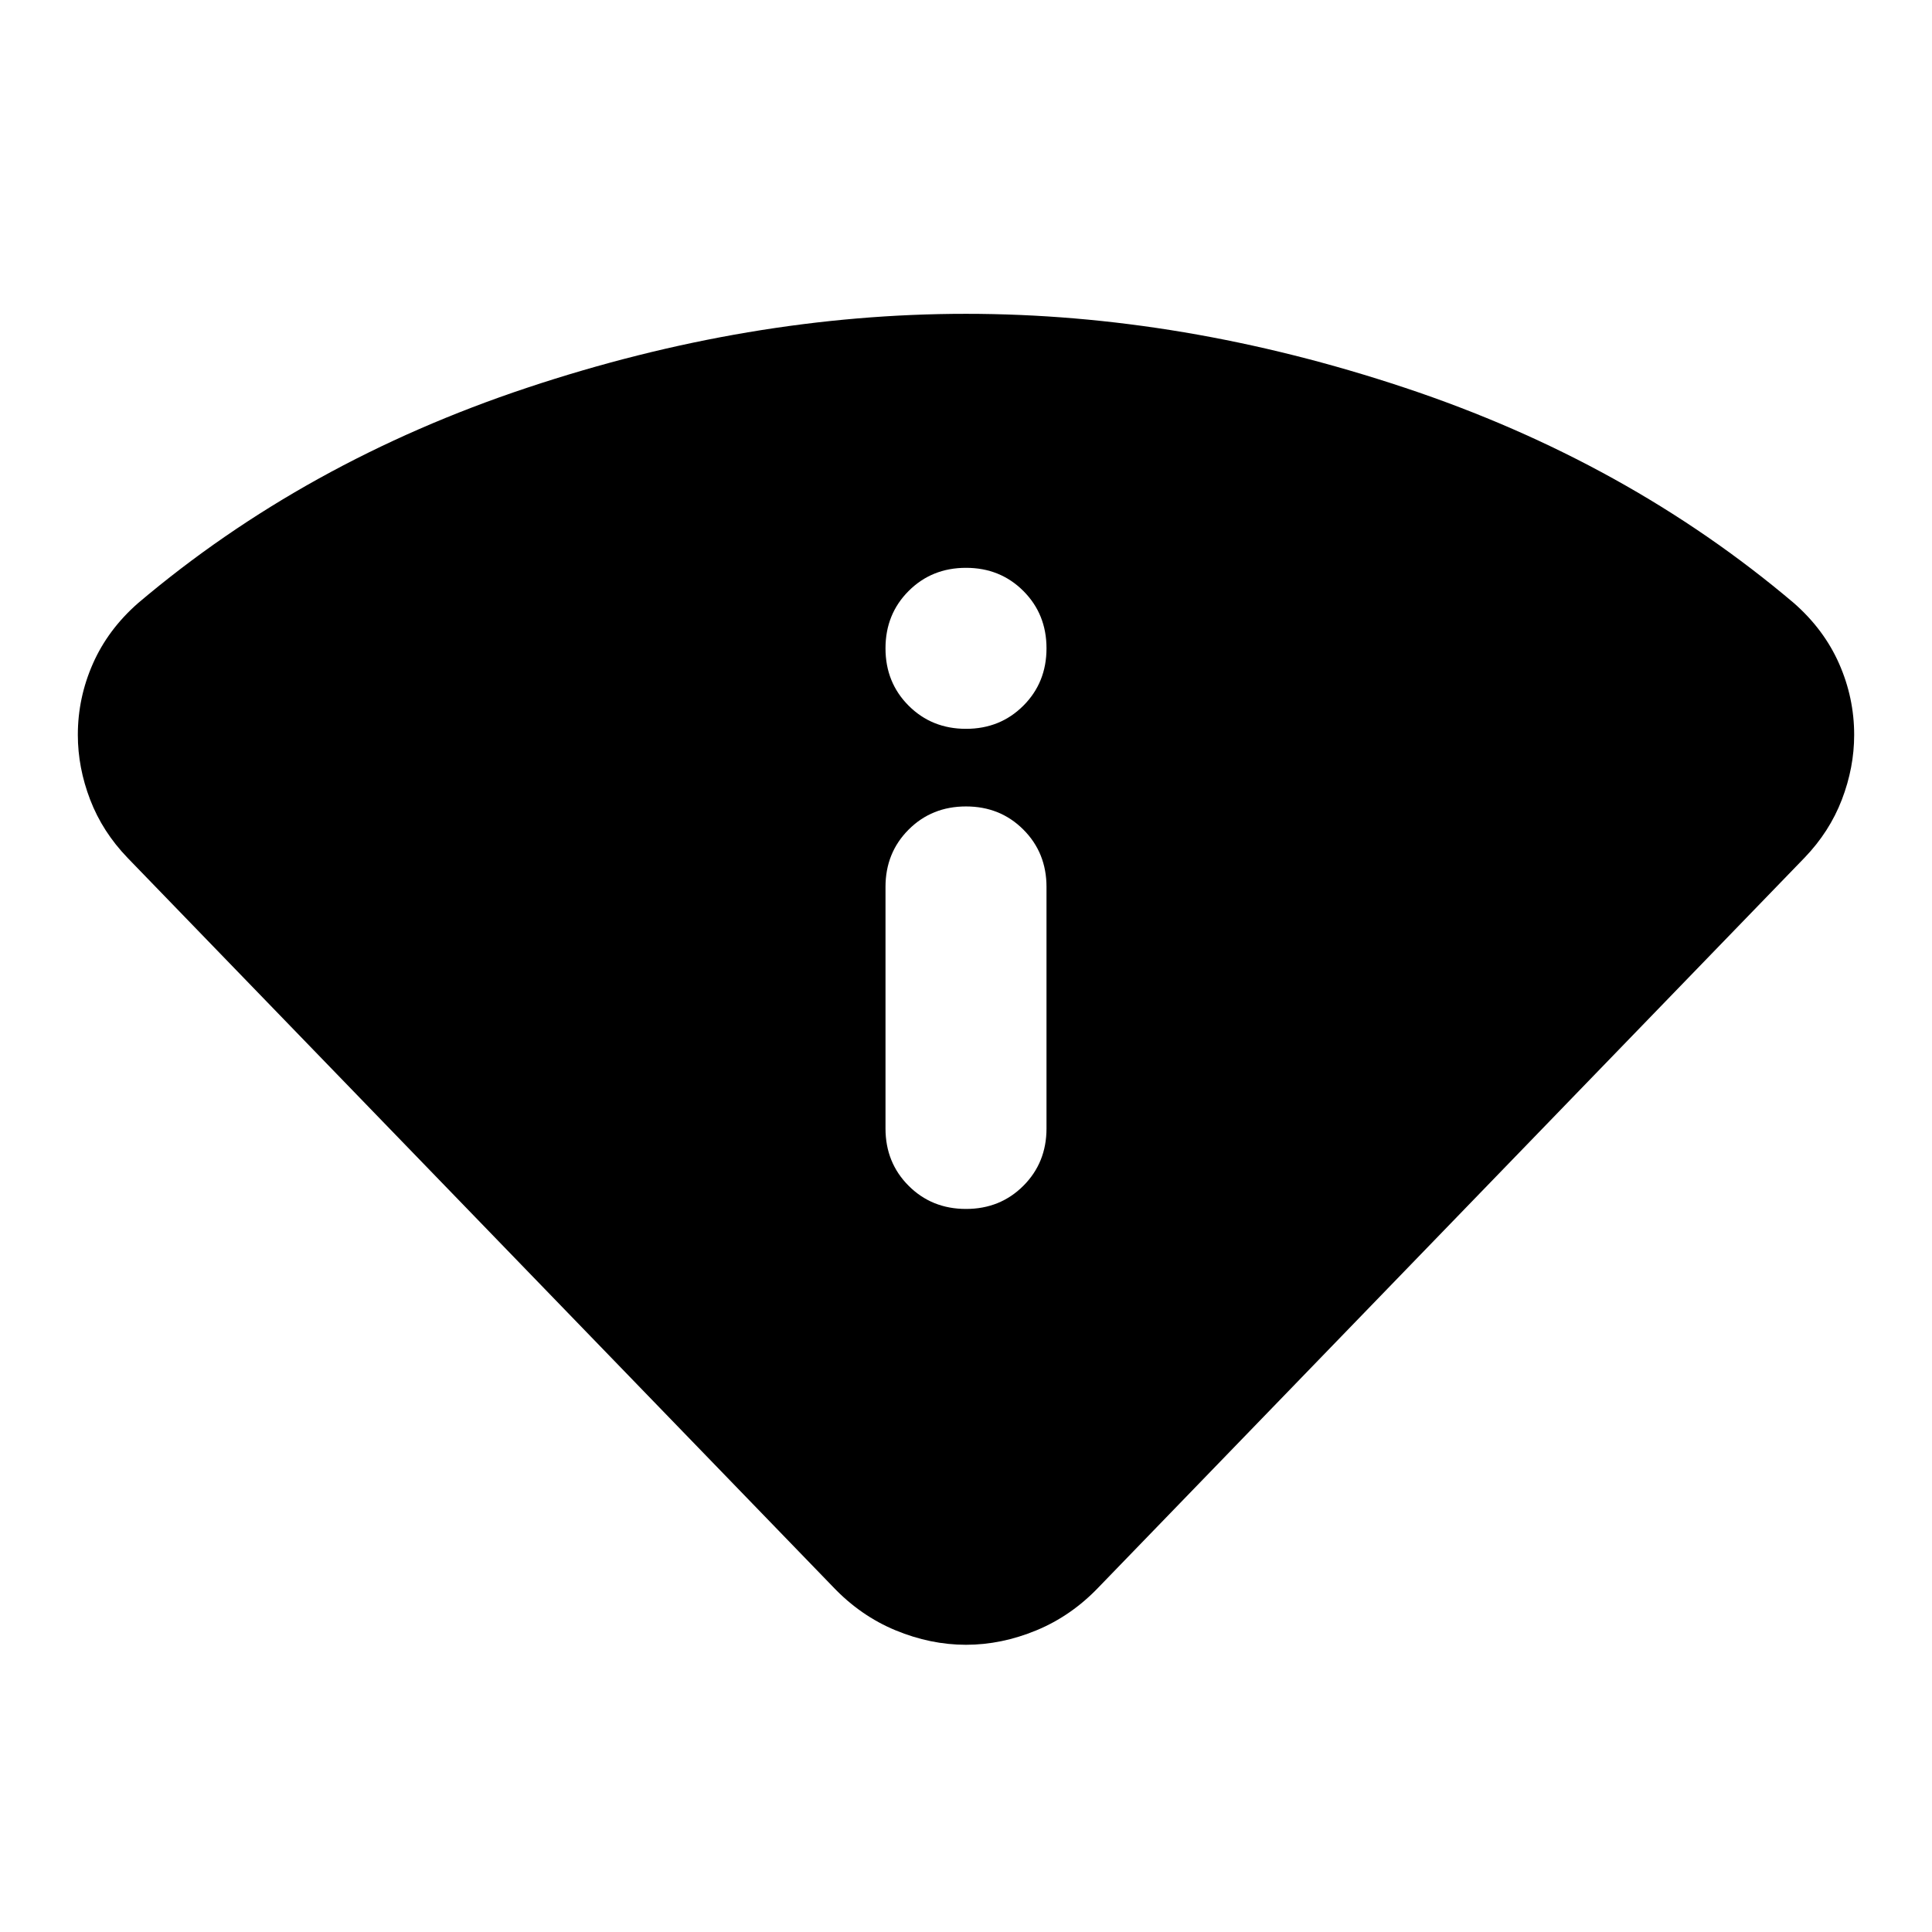 <svg xmlns="http://www.w3.org/2000/svg" height="24" viewBox="0 -960 960 960" width="24"><path d="M413.913-171.5 63.391-533.739q-12.478-12.957-18.597-28.913-6.12-15.957-6.12-32.19 0-18.397 7.478-35.363 7.478-16.965 22.435-30.099 82.957-70.283 193.326-107.022Q372.283-804.065 480-804.065q107.717 0 218.087 36.739 110.369 36.739 193.326 107.022 14.957 13.134 22.435 30.099 7.478 16.966 7.478 35.363 0 16.233-6.12 32.19-6.119 15.956-18.597 28.913L546.087-171.5q-13.674 14.391-31.065 21.587-17.392 7.196-35.022 7.196t-35.022-7.196q-17.391-7.196-31.065-21.587ZM440-399.283q0 17 11.5 28.5t28.5 11.5q17 0 28.5-11.5t11.5-28.5v-120q0-17-11.5-28.5t-28.5-11.5q-17 0-28.5 11.5t-11.5 28.5v120Zm40-198.565q17 0 28.5-11.5t11.5-28.5q0-17-11.5-28.5t-28.5-11.5q-17 0-28.5 11.5t-11.5 28.5q0 17 11.5 28.5t28.5 11.5Z"/></svg>